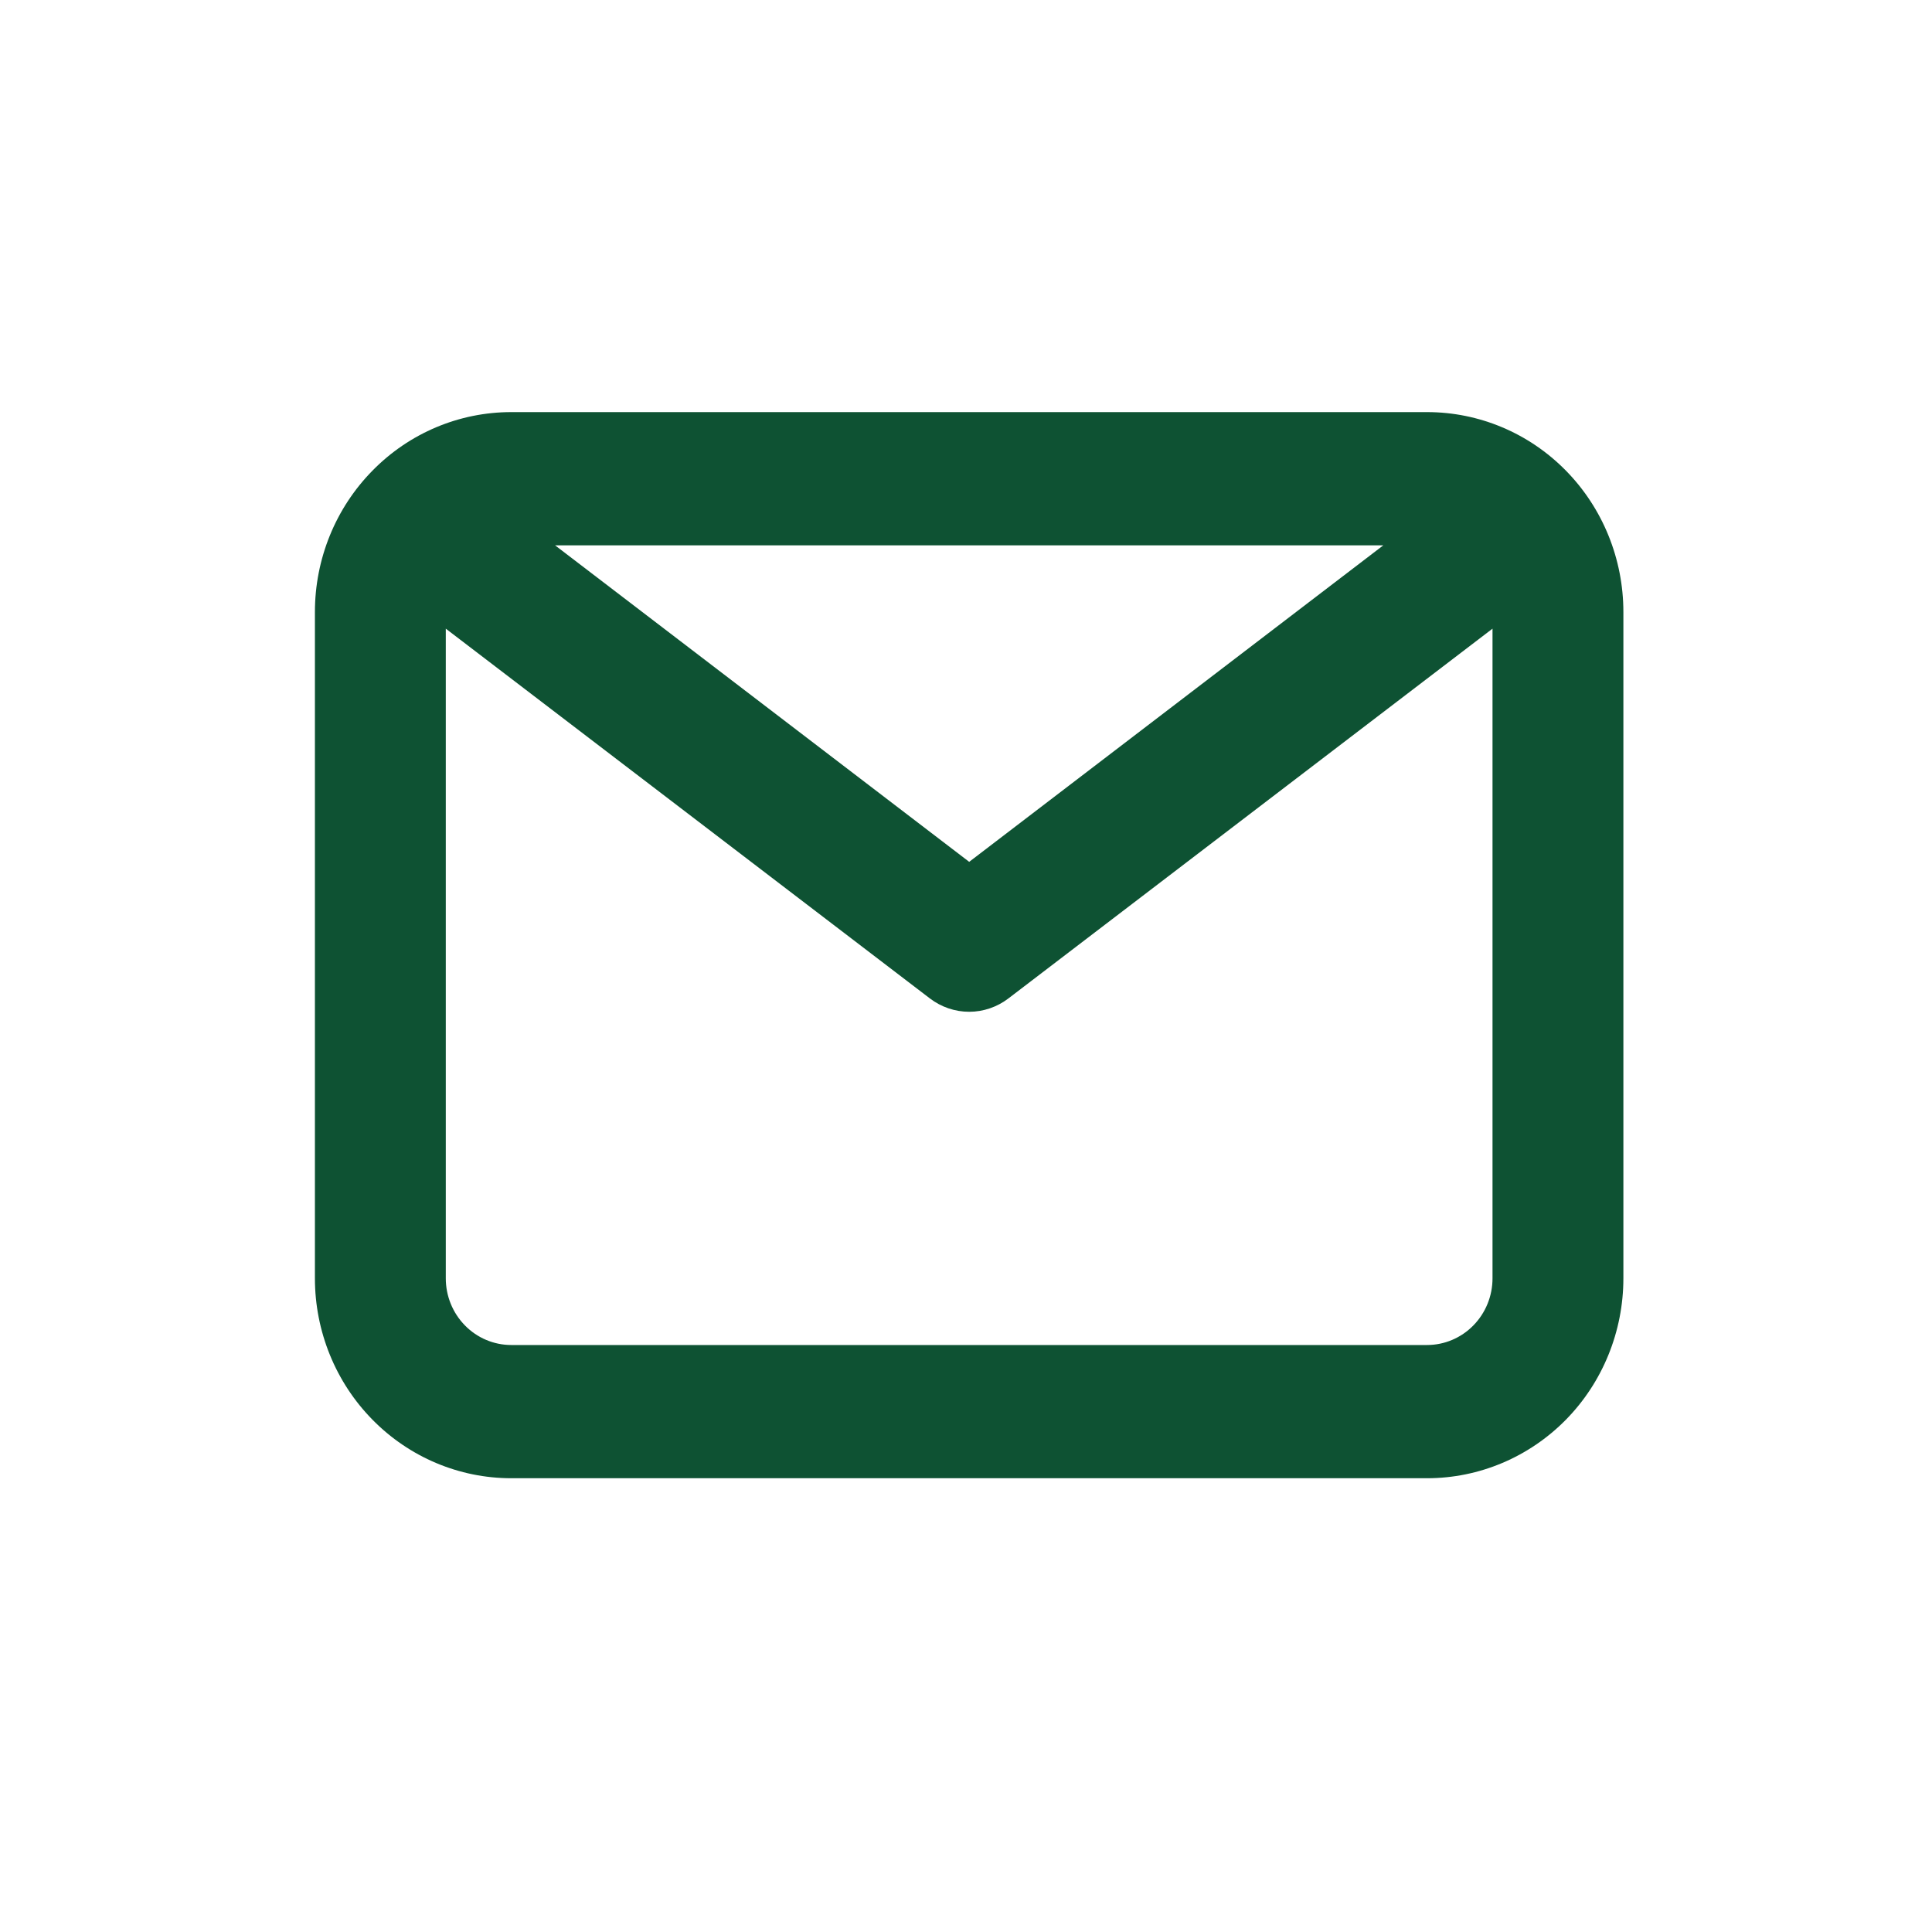 <svg width="23" height="23" viewBox="0 0 23 23" fill="none" xmlns="http://www.w3.org/2000/svg">
<g clip-path="url(#clip0_1_745)">
<path d="M16.989 4.906H6.086C5.466 4.906 4.872 5.156 4.434 5.603C3.995 6.049 3.749 6.654 3.749 7.286V15.218C3.749 15.849 3.995 16.455 4.434 16.901C4.872 17.347 5.466 17.598 6.086 17.598H16.989C17.609 17.598 18.203 17.347 18.642 16.901C19.08 16.455 19.326 15.849 19.326 15.218V7.286C19.326 6.654 19.08 6.049 18.642 5.603C18.203 5.156 17.609 4.906 16.989 4.906ZM16.468 6.492L11.538 10.26L6.608 6.492H16.468ZM16.989 16.012H6.086C5.879 16.012 5.681 15.928 5.535 15.779C5.389 15.63 5.307 15.429 5.307 15.218V7.484L11.07 11.886C11.205 11.989 11.369 12.045 11.538 12.045C11.706 12.045 11.87 11.989 12.005 11.886L17.768 7.484V15.218C17.768 15.429 17.686 15.63 17.54 15.779C17.394 15.928 17.196 16.012 16.989 16.012Z" fill="#0E5233"/>
</g>
<defs>
<clipPath id="clip0_1_745">
<rect width="22.5" height="22.5" rx="3.75" fill="white"/>
</clipPath>
</defs>
</svg>

